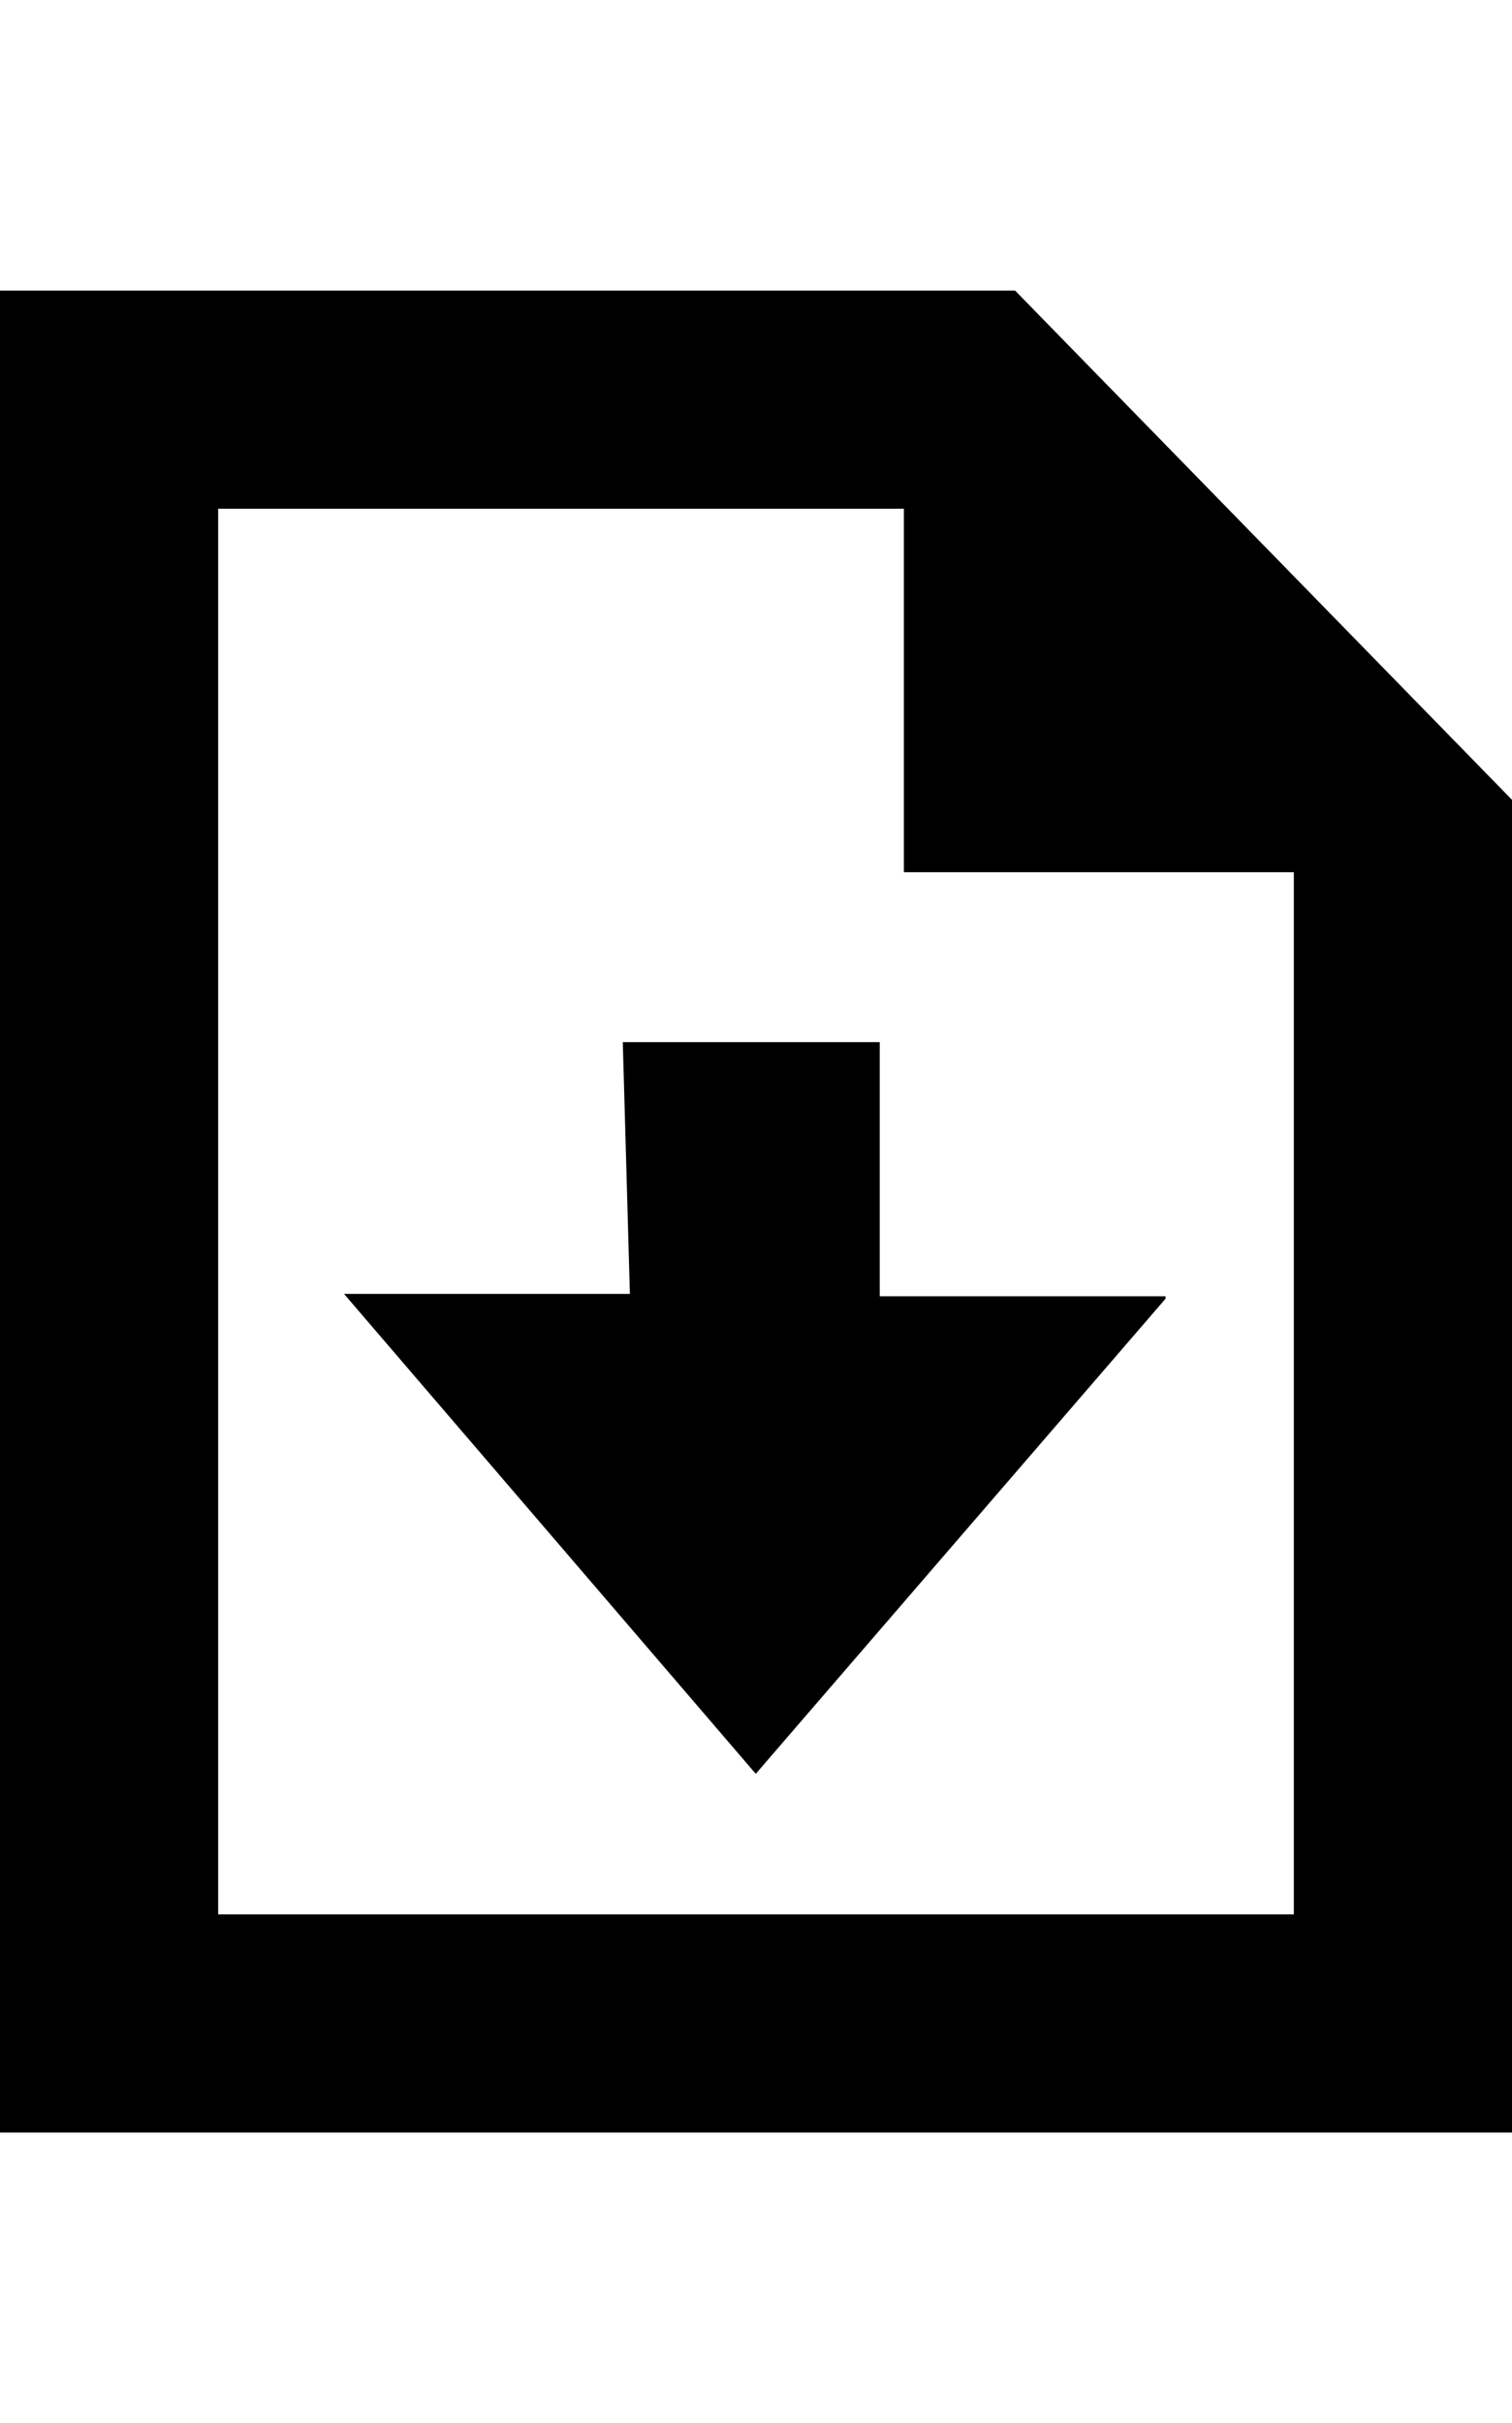 <svg height="512" width="319.5" xmlns="http://www.w3.org/2000/svg"><path d="m0 61.4h214.5l105 107.6v281.6h-319.5v-389.2z m46.1 46.1v297h227.3v-220.2h-82.4v-76.8h-144.9z m200.2 166.9l-86.6 100.4-87-101.4h60.4l-1.5-53.2h54.3v53.7h60.4z" /></svg>